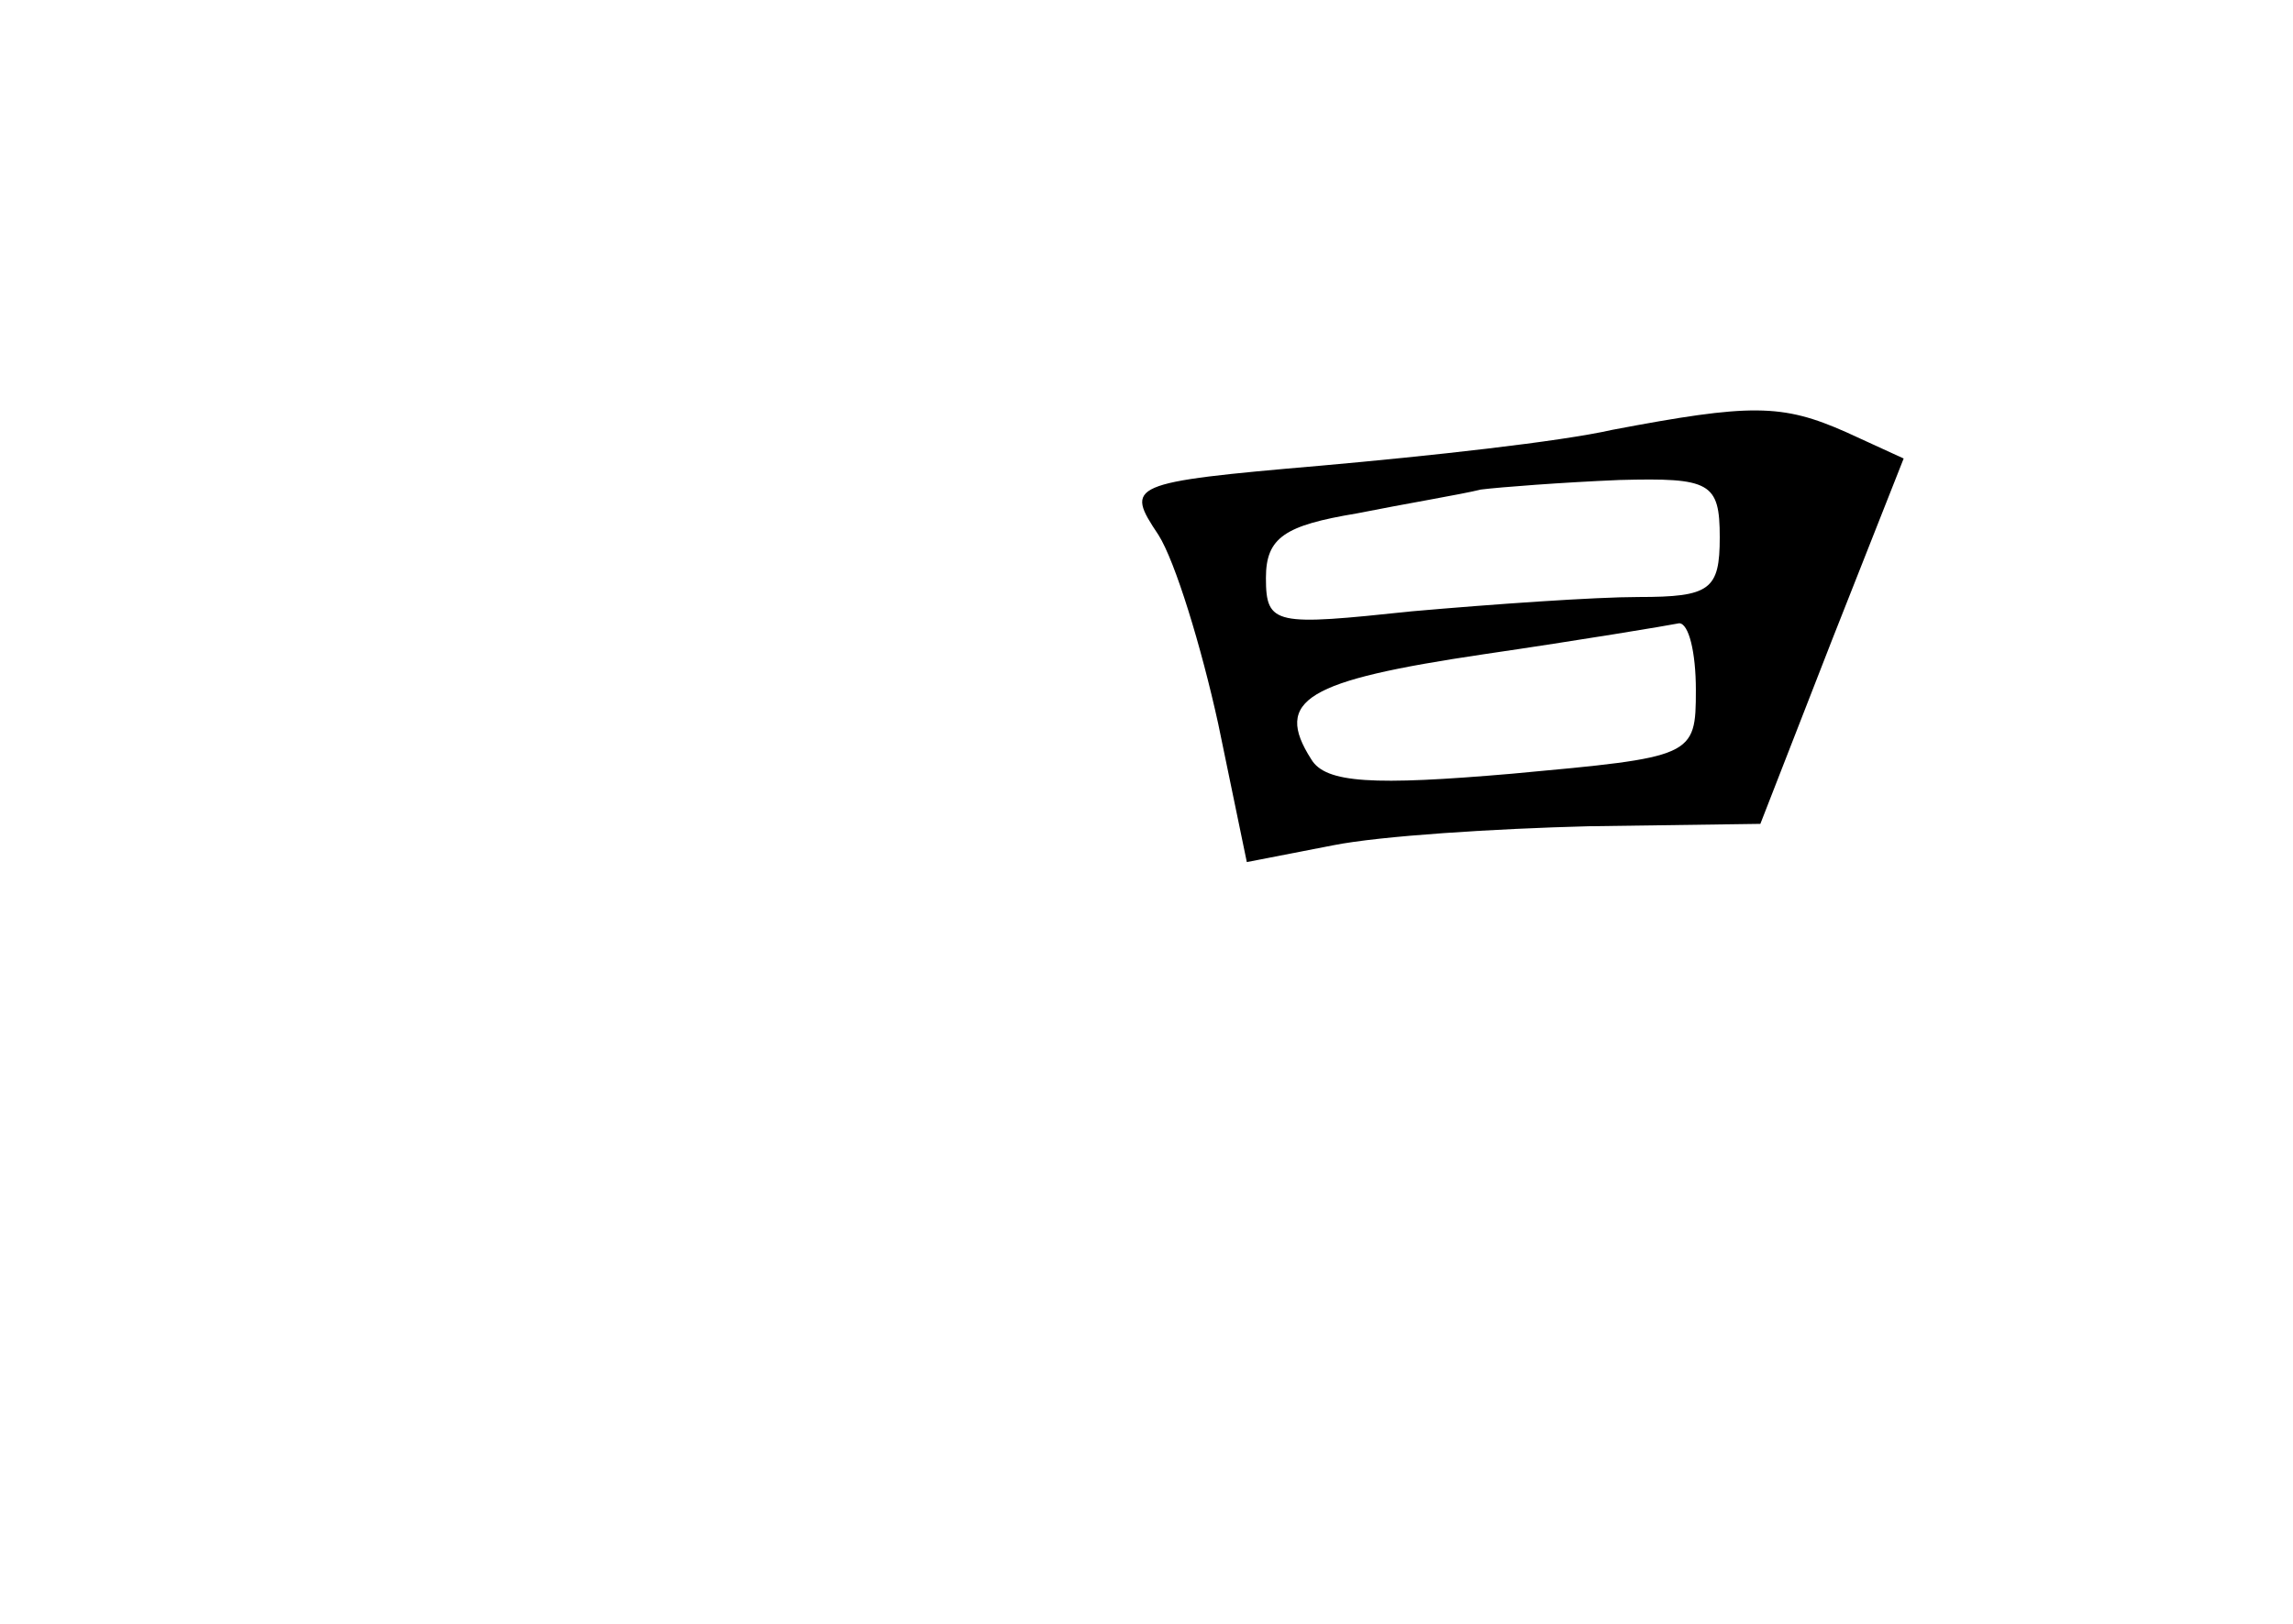 <?xml version="1.0" standalone="no"?>
<!DOCTYPE svg PUBLIC "-//W3C//DTD SVG 20010904//EN"
 "http://www.w3.org/TR/2001/REC-SVG-20010904/DTD/svg10.dtd">
<svg version="1.0" xmlns="http://www.w3.org/2000/svg"
 width="96pt" height="68pt" viewBox="0 0 96 68"
 preserveAspectRatio="xMidYMid meet">
<g transform="translate(0,68) scale(0.1,-0.1)"
fill="#000000" stroke="none">
<path d="M675 500 c-22 -5 -77 -11 -122 -15 -81 -7 -82 -8 -68 -29 7 -11 18
-47 25 -79 l12 -58 36 7 c20 4 68 7 107 8 l72 1 30 77 30 76 -24 11 c-27 12
-40 12 -98 1z m45 -45 c0 -22 -4 -25 -34 -25 -18 0 -61 -3 -95 -6 -57 -6 -61
-6 -61 14 0 17 8 22 38 27 20 4 44 8 52 10 8 1 34 3 58 4 38 1 42 -1 42 -24z
m-10 -64 c0 -28 -1 -28 -77 -35 -58 -5 -78 -4 -84 6 -16 25 -2 33 72 44 41 6
77 12 82 13 4 0 7 -12 7 -28z"/>
</g>
</svg>
